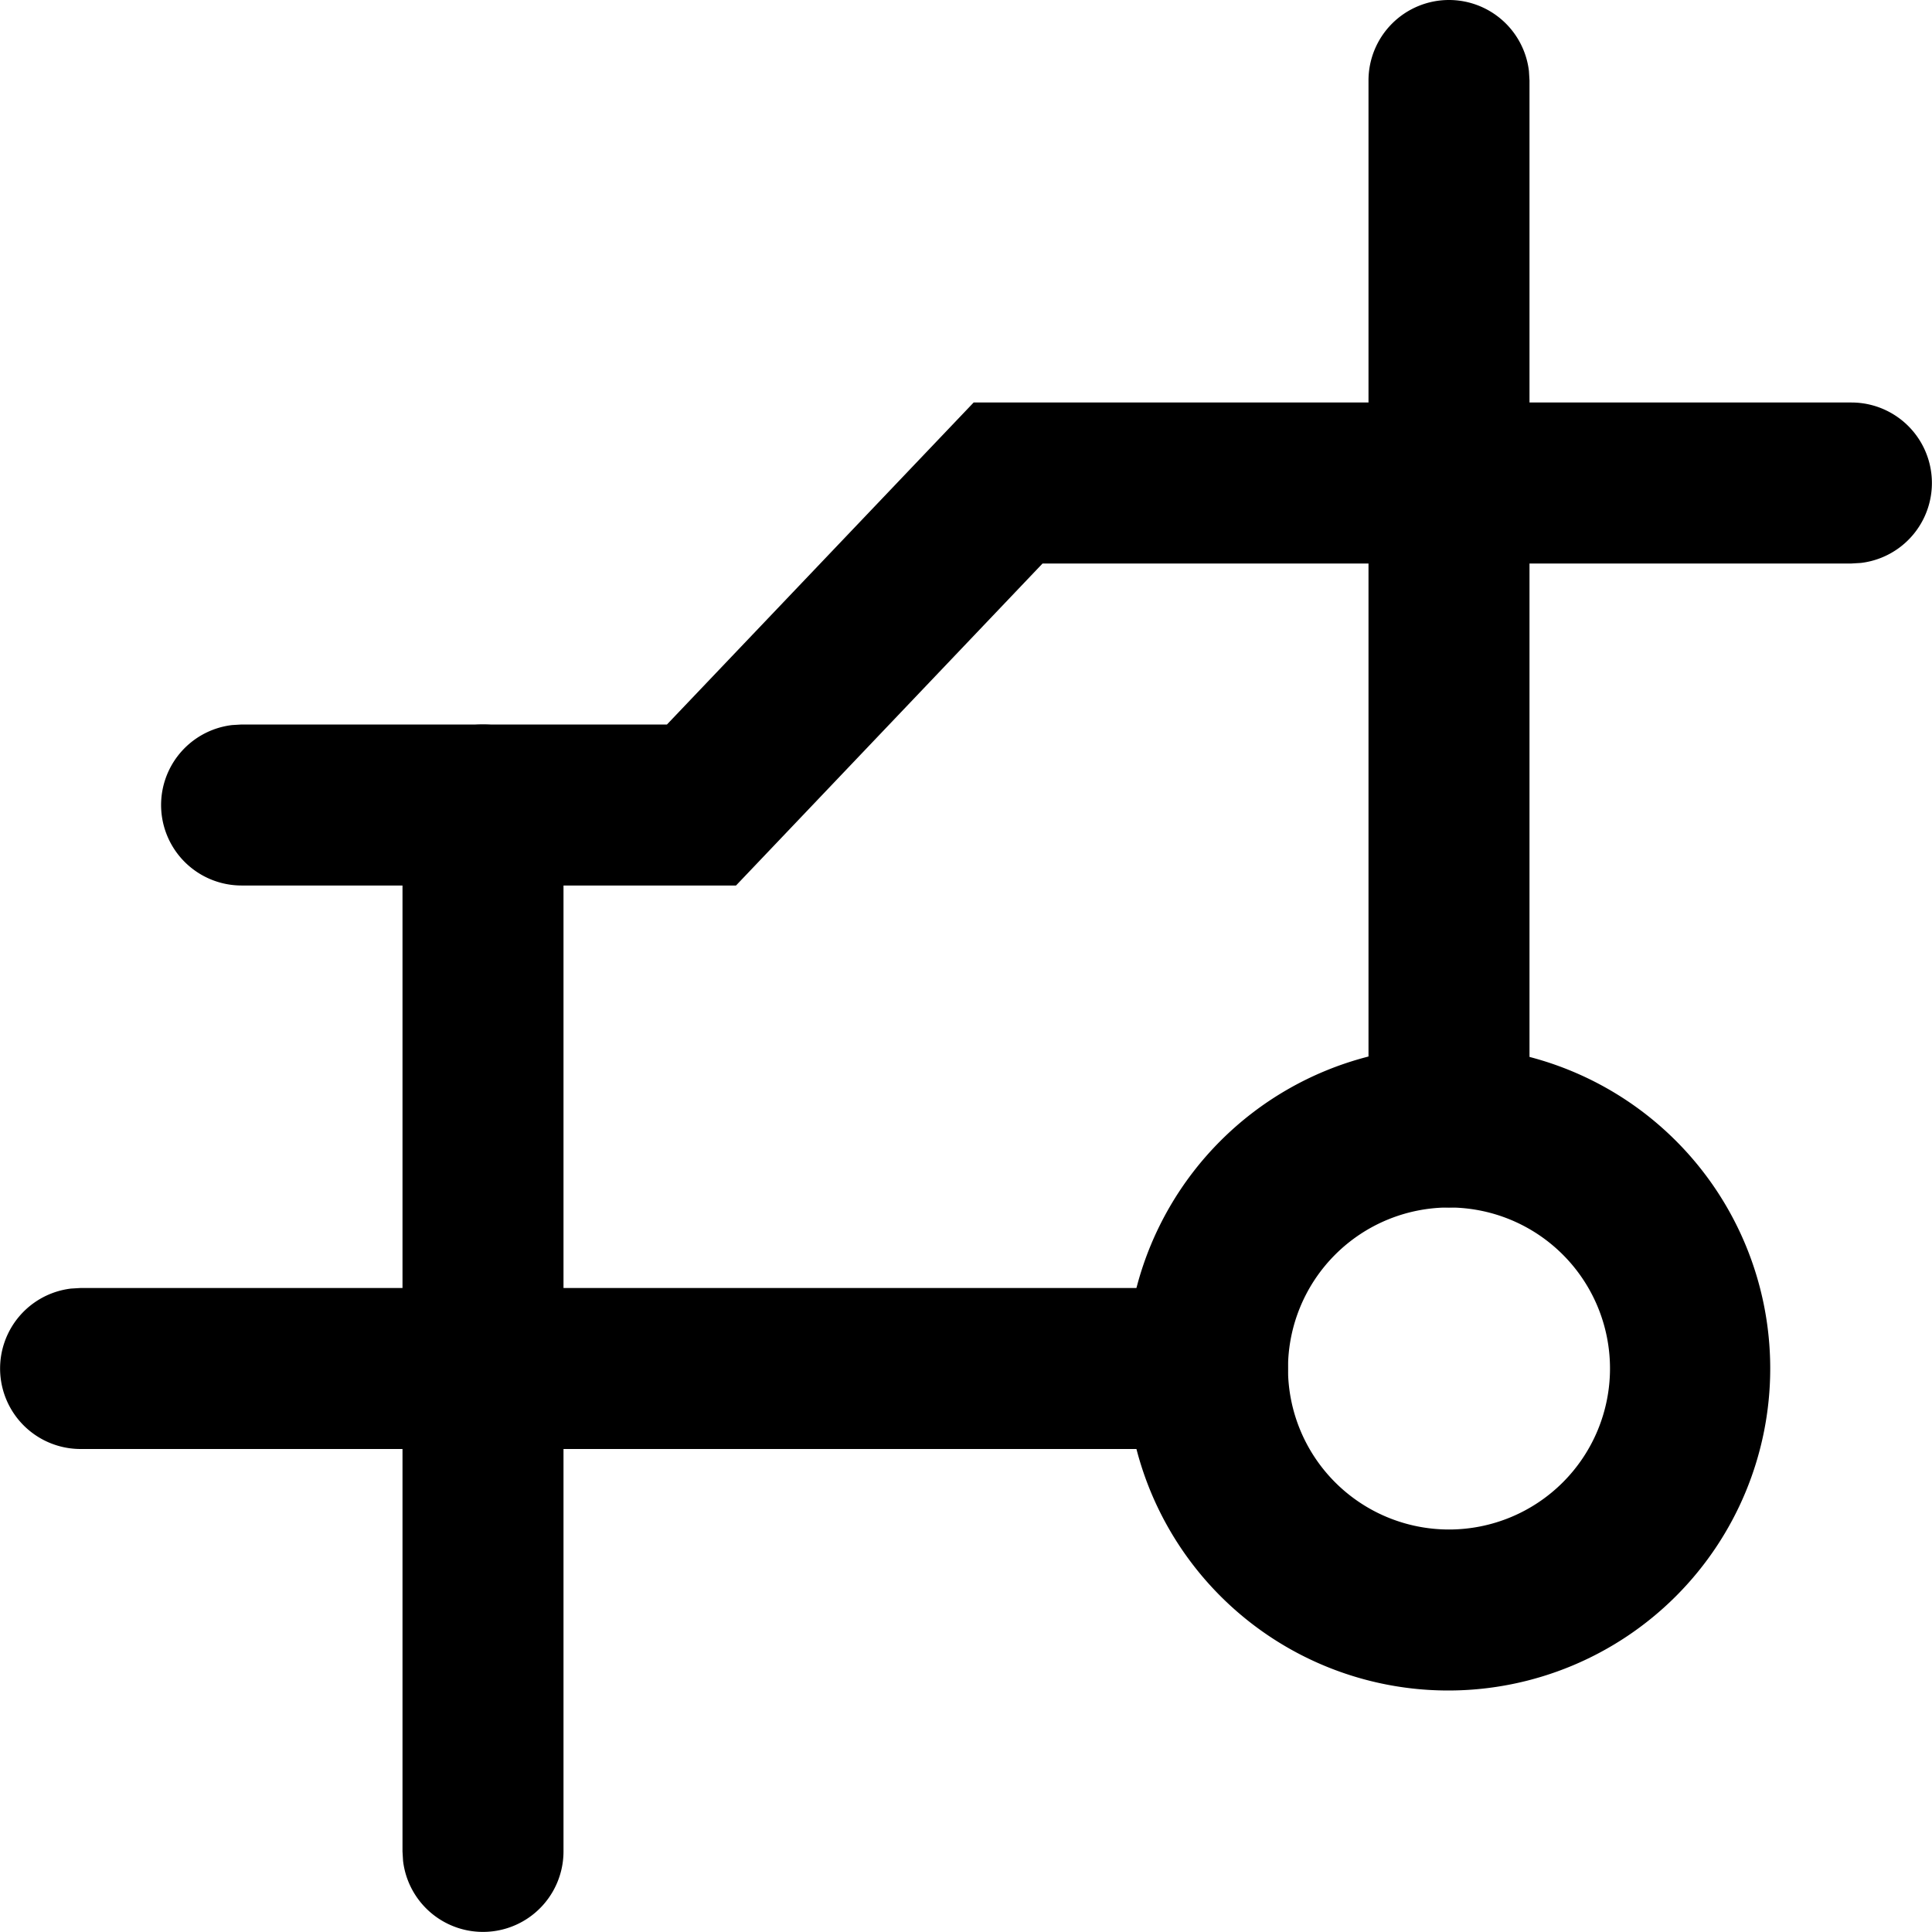 <?xml version="1.0" standalone="no"?><!DOCTYPE svg PUBLIC "-//W3C//DTD SVG 1.1//EN" "http://www.w3.org/Graphics/SVG/1.1/DTD/svg11.dtd"><svg t="1601209693447" class="icon" viewBox="0 0 1024 1024" version="1.1" xmlns="http://www.w3.org/2000/svg" p-id="8496" xmlns:xlink="http://www.w3.org/1999/xlink" width="128" height="128"><defs><style type="text/css"></style></defs><path d="M640 682.667a42.667 42.667 0 0 1 4.992 85.035L640 768H42.667a42.667 42.667 0 0 1-4.992-85.035L42.667 682.667h597.333z m128-682.667a42.667 42.667 0 0 1 42.368 37.675L810.667 42.667v554.667a42.667 42.667 0 0 1-85.035 4.992L725.333 597.333V42.667a42.667 42.667 0 0 1 42.667-42.667z" p-id="8497"></path><path d="M981.333 213.333a42.667 42.667 0 0 1 4.992 85.035L981.333 298.667H552.576l-162.475 170.667H128a42.667 42.667 0 0 1-4.992-85.035L128 384h225.493l162.56-170.667H981.333z" p-id="8498"></path><path d="M256 384a42.667 42.667 0 0 1 42.368 37.675L298.667 426.667v554.667a42.667 42.667 0 0 1-85.035 4.992L213.333 981.333V426.667a42.667 42.667 0 0 1 42.667-42.667zM768 554.667a170.667 170.667 0 1 0 0 341.333 170.667 170.667 0 0 0 0-341.333z m0 85.333a85.333 85.333 0 1 1 0 170.667 85.333 85.333 0 0 1 0-170.667z" p-id="8499"></path></svg>